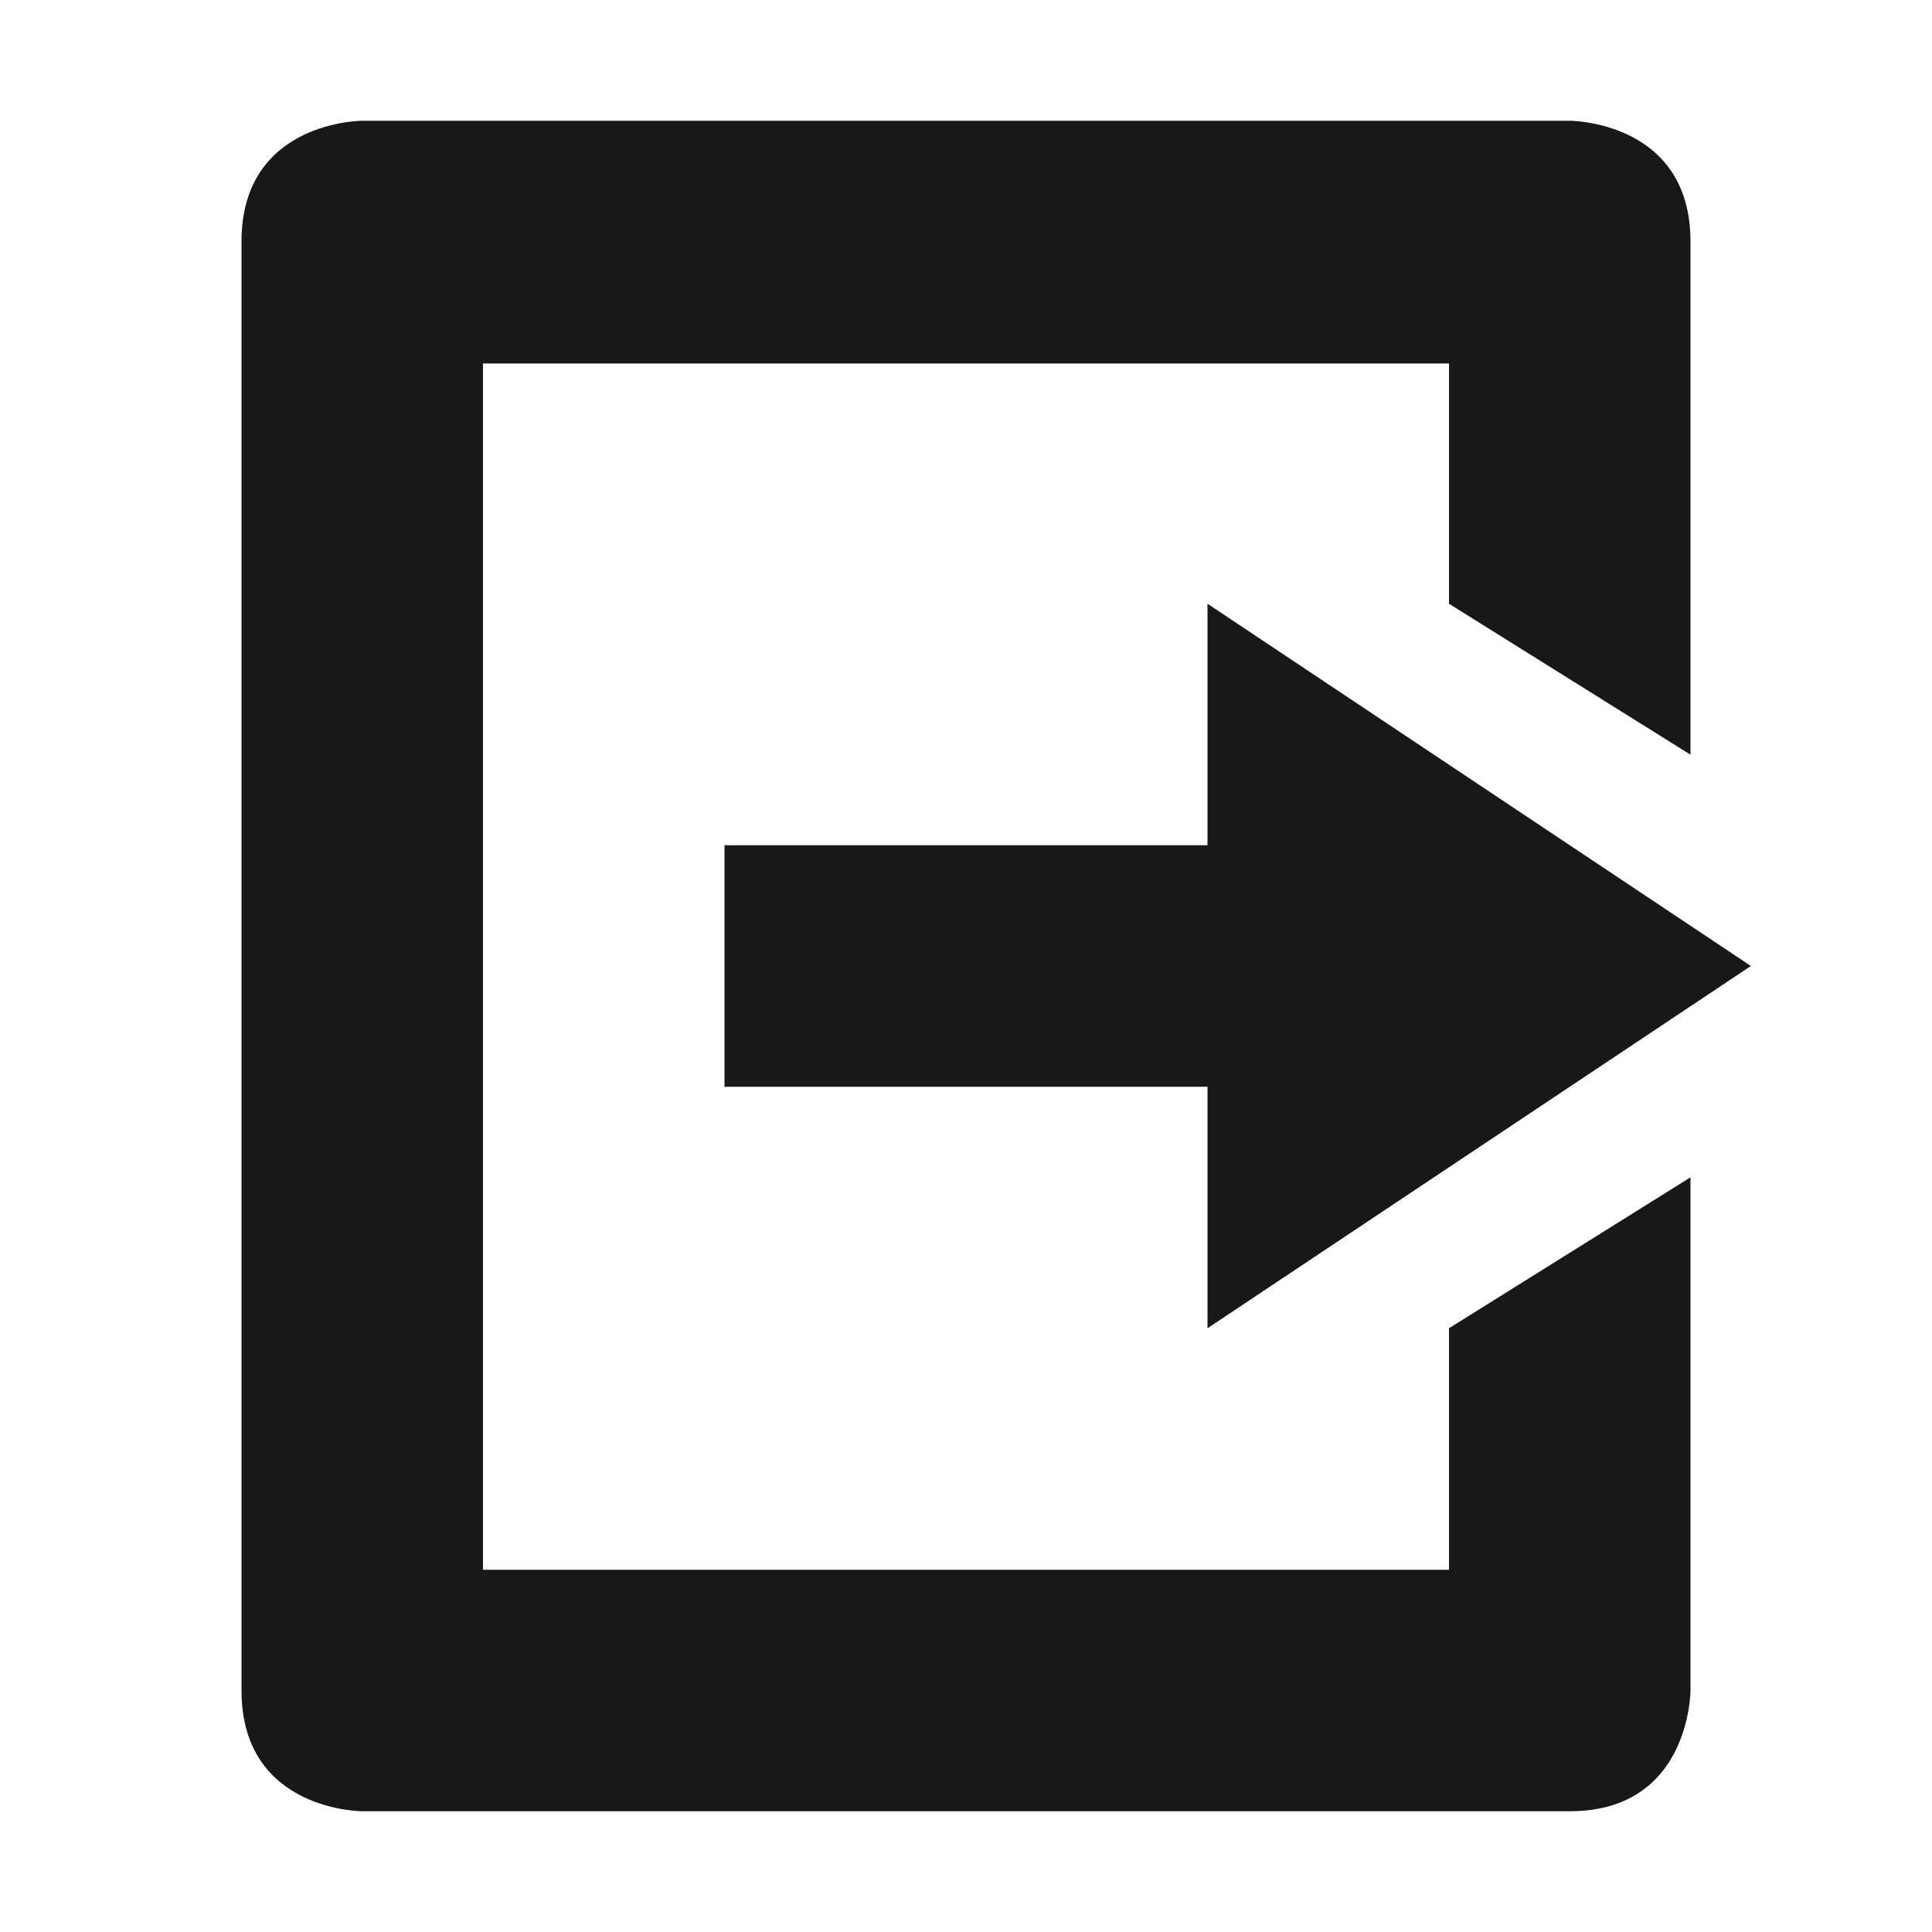 <svg xmlns="http://www.w3.org/2000/svg" width="16" height="16" version="1.1">
 <path style="fill:#181818" d="M 3,15 C 3,15 2,15 2,14 V 11 2 C 2,1 3,1 3,1 H 13 C 13,1 14,1 14,2 V 6.25 L 12,5 V 3.01 H 4 V 13 H 12 V 11 L 14,9.75 V 14 C 14,14 14,15 13,15 Z"/>
 <path style="fill:#181818" d="M 10,11 V 9 H 6 V 7 H 10 V 5 L 14.5,8 Z"/>
</svg>
